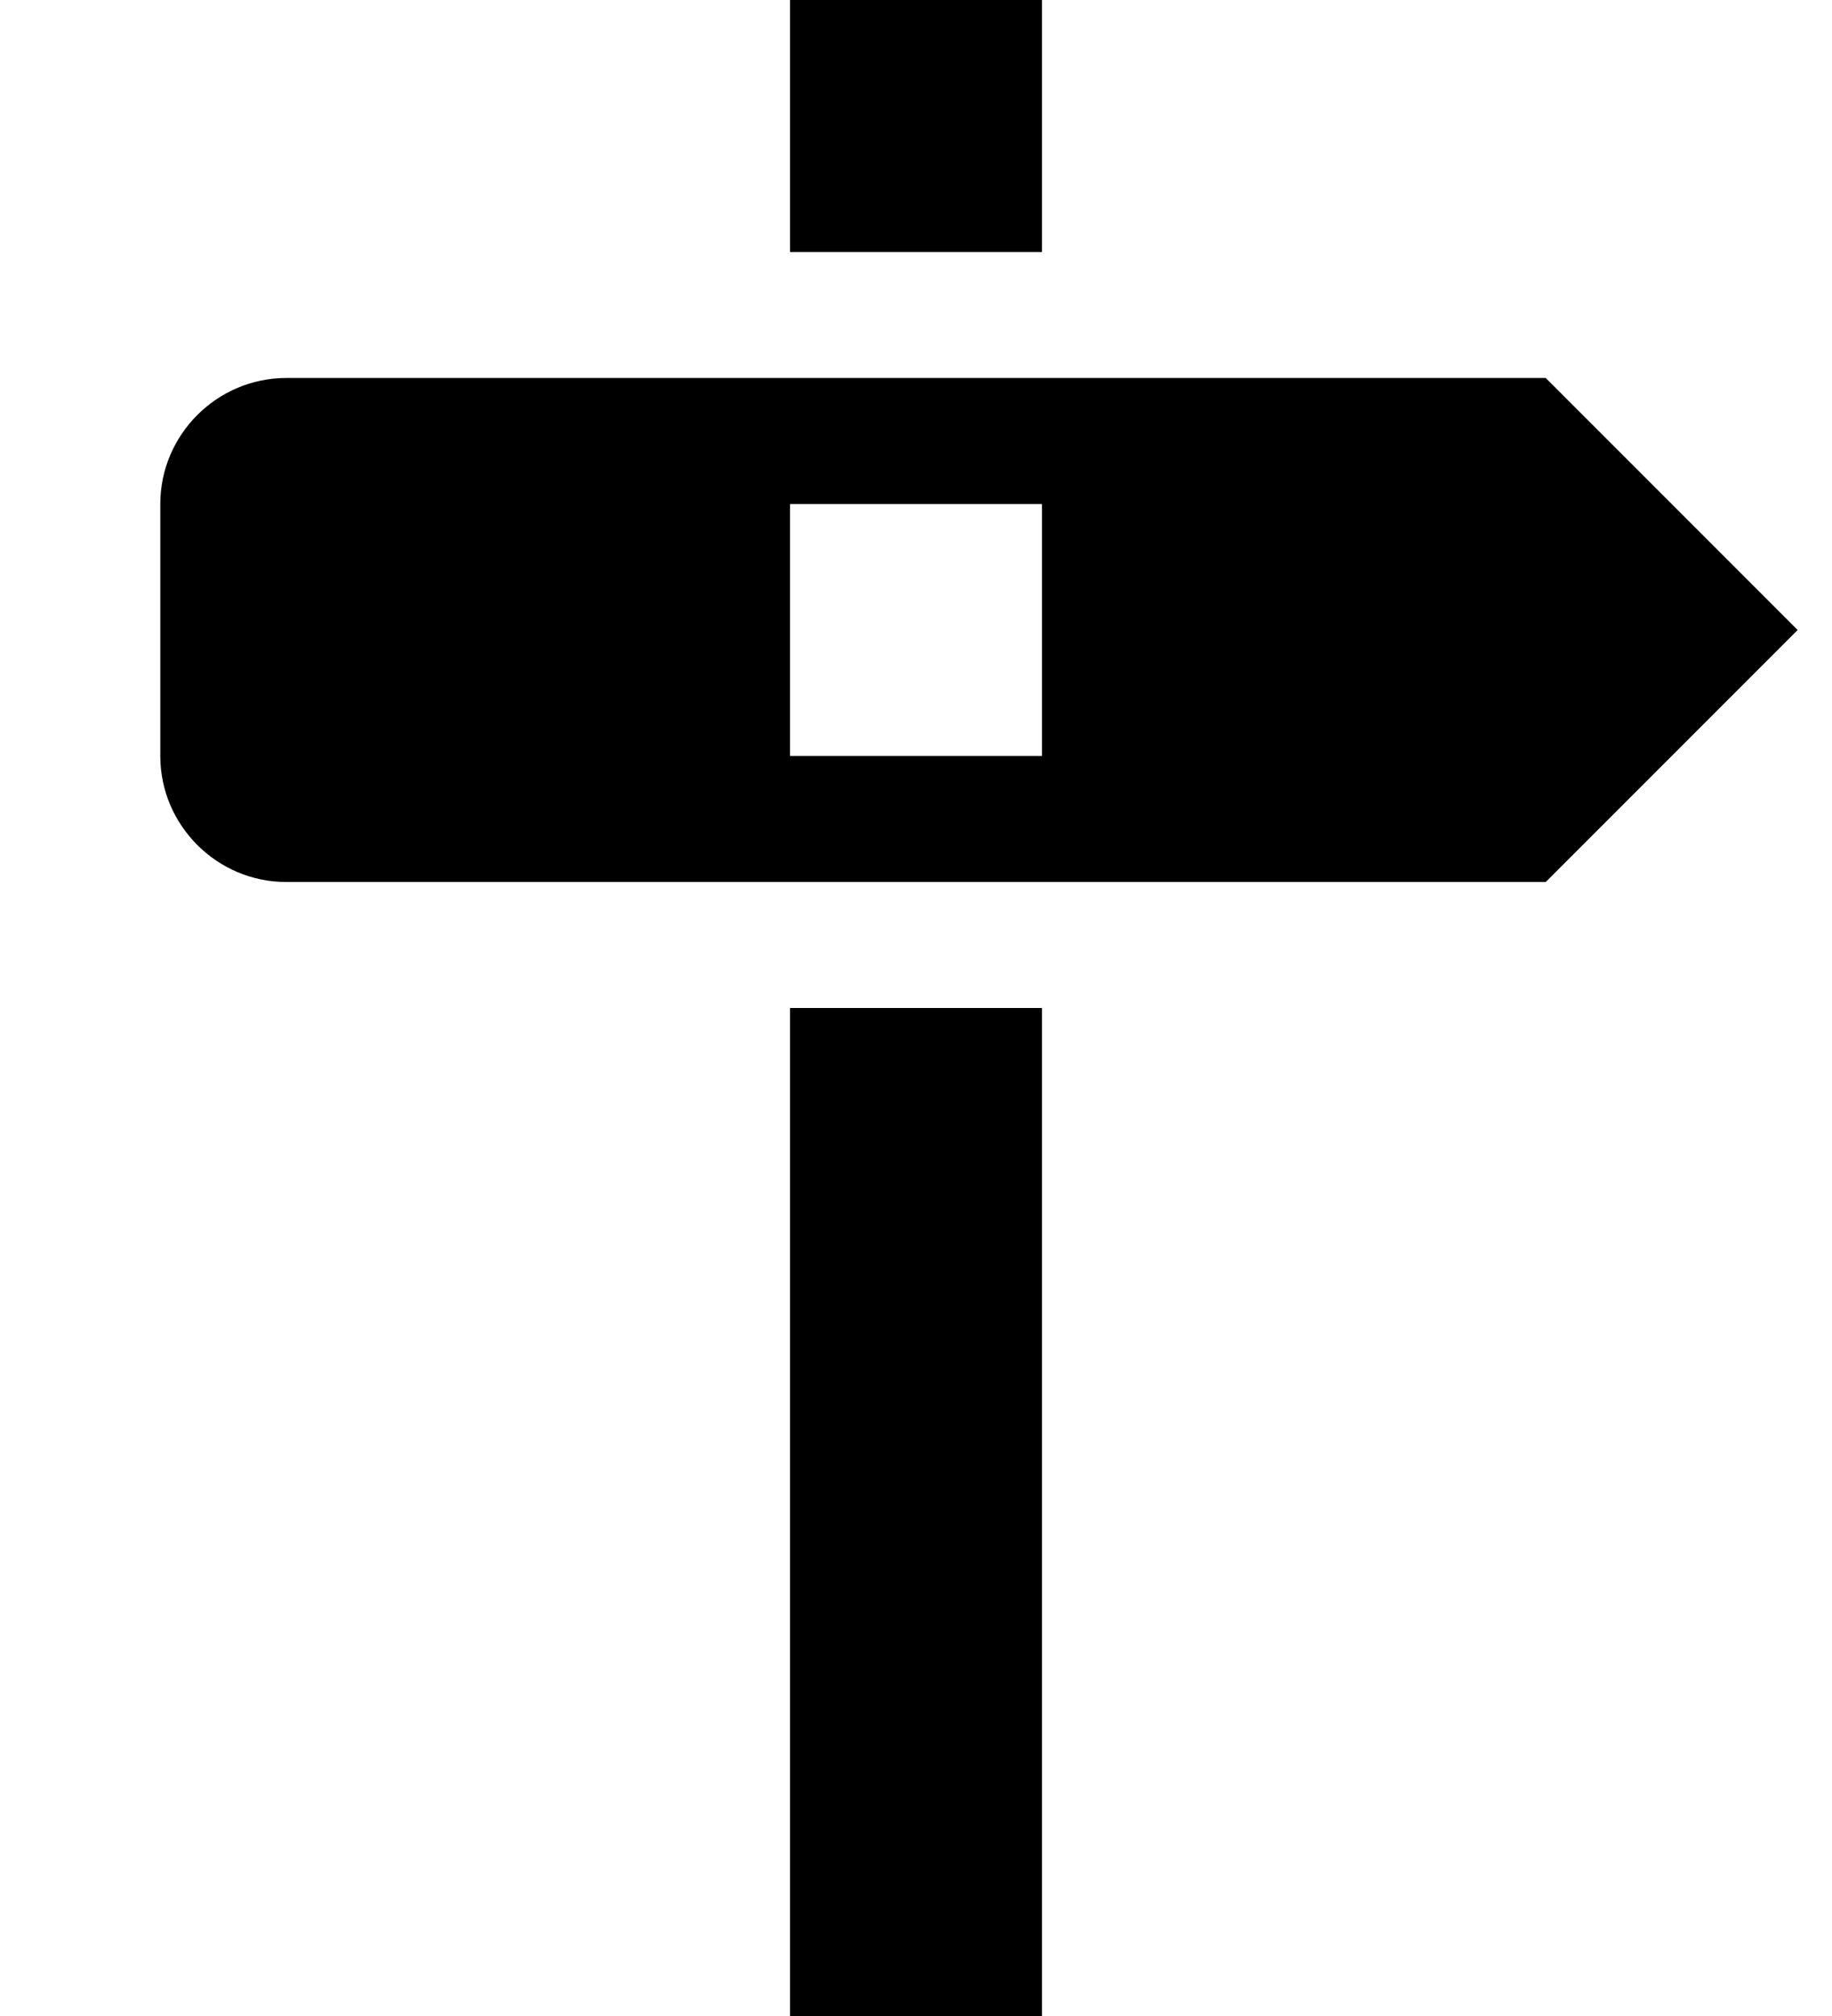 <svg xmlns="http://www.w3.org/2000/svg" viewBox="0 0 14 16" width="20" height="22"><path fill-rule="evenodd"  d="M8 2H6V0h2v2zm4 5H2c-.55 0-1-.45-1-1V4c0-.55.45-1 1-1h10l2 2-2 2zM8 4H6v2h2V4zM6 16h2V8H6v8z"></path></svg>